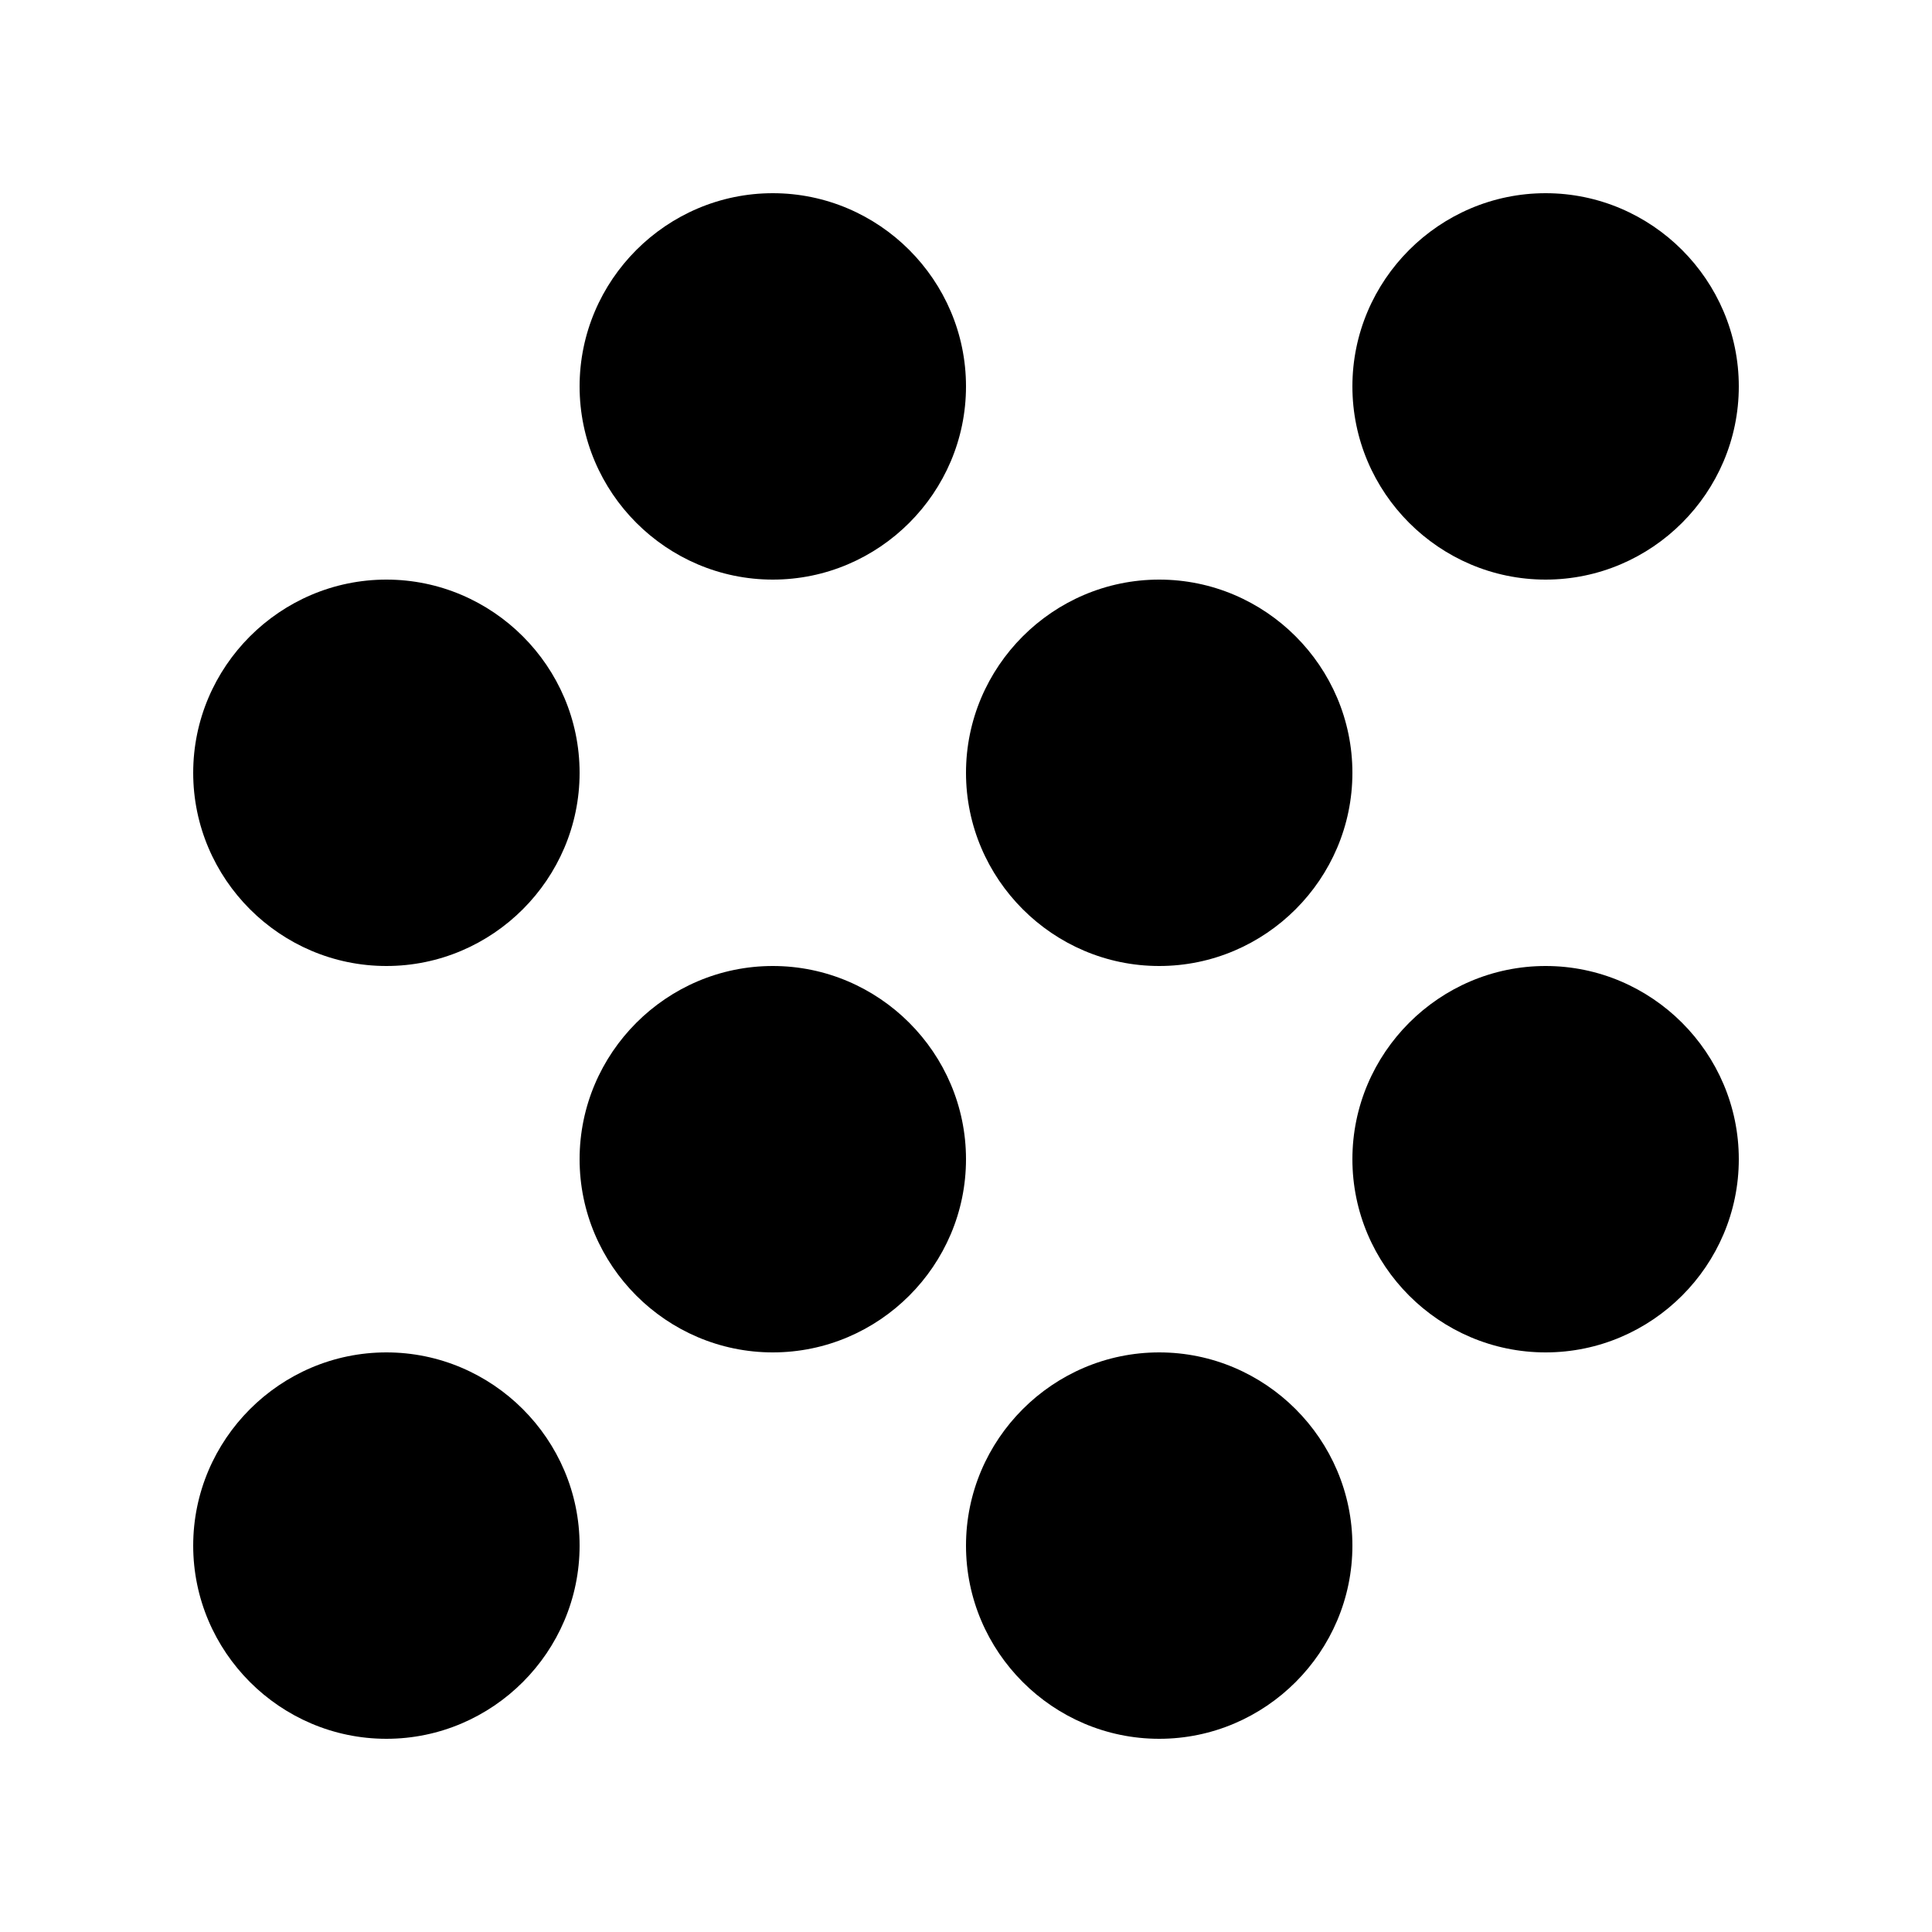 <svg xmlns="http://www.w3.org/2000/svg" viewBox="2 2 20 20"><path d="M0 0h24v24H0V0z" fill="none"/><path d="M18 8c1.1 0 2-.9 2-2s-.9-2-2-2-2 .9-2 2 .9 2 2 2zm0 8c1.1 0 2-.9 2-2s-.9-2-2-2-2 .9-2 2 .9 2 2 2zM6 8c-1.1 0-2 .9-2 2s.9 2 2 2 2-.9 2-2-.9-2-2-2zm8 0c-1.1 0-2 .9-2 2s.9 2 2 2 2-.9 2-2-.9-2-2-2zm-4 8c1.1 0 2-.9 2-2s-.9-2-2-2-2 .9-2 2 .9 2 2 2zm0-12c-1.1 0-2 .9-2 2s.9 2 2 2 2-.9 2-2-.9-2-2-2zm4 12c-1.1 0-2 .9-2 2s.9 2 2 2 2-.9 2-2-.9-2-2-2zm-8 4c1.1 0 2-.9 2-2s-.9-2-2-2-2 .9-2 2 .9 2 2 2z"/></svg>